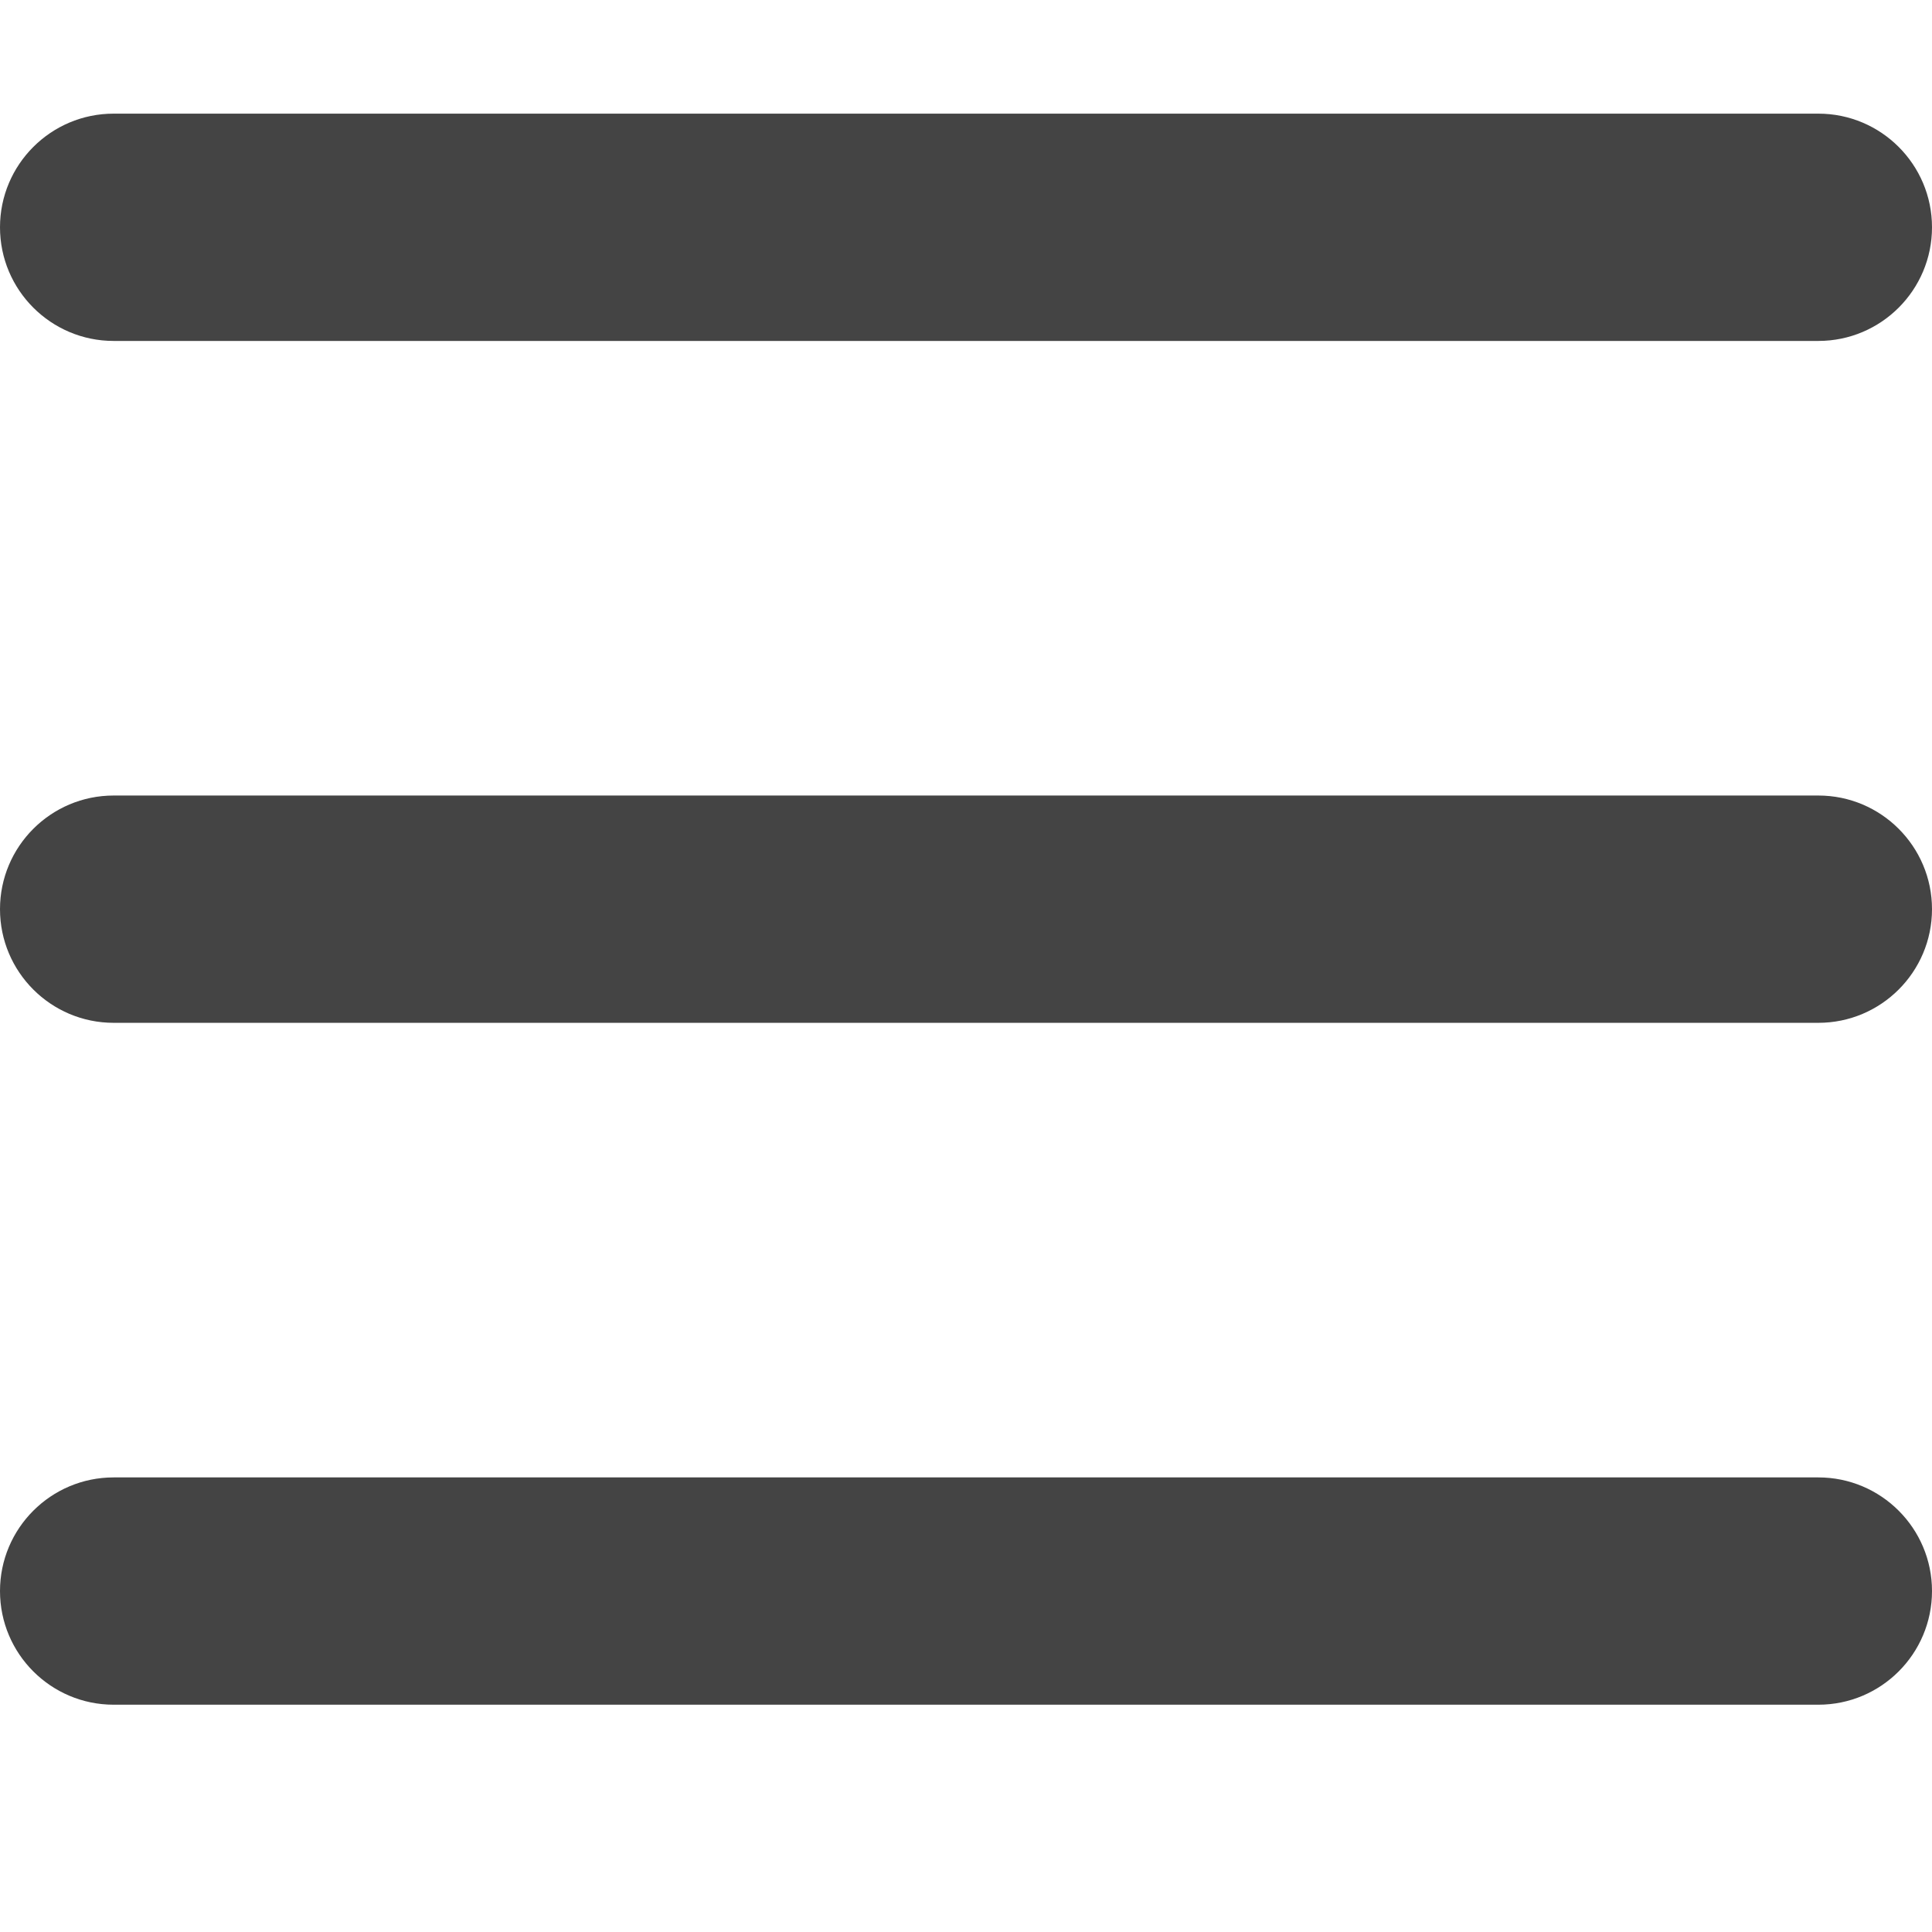 <svg width="17" height="17" viewBox="0 0 17 17" fill="none" xmlns="http://www.w3.org/2000/svg">
<g id="Group 1962">
<path id="Union" fill-rule="evenodd" clip-rule="evenodd" d="M0 2C0 1.448 0.448 1 1 1H16C16.552 1 17 1.448 17 2C17 2.552 16.552 3 16 3H1C0.448 3 0 2.552 0 2ZM0 8C0 7.448 0.448 7 1 7H16C16.552 7 17 7.448 17 8C17 8.552 16.552 9 16 9H1C0.448 9 0 8.552 0 8ZM1 13C0.448 13 0 13.448 0 14C0 14.552 0.448 15 1 15H16C16.552 15 17 14.552 17 14C17 13.448 16.552 13 16 13H1Z" fill="#444444"/>
</g>
</svg>
